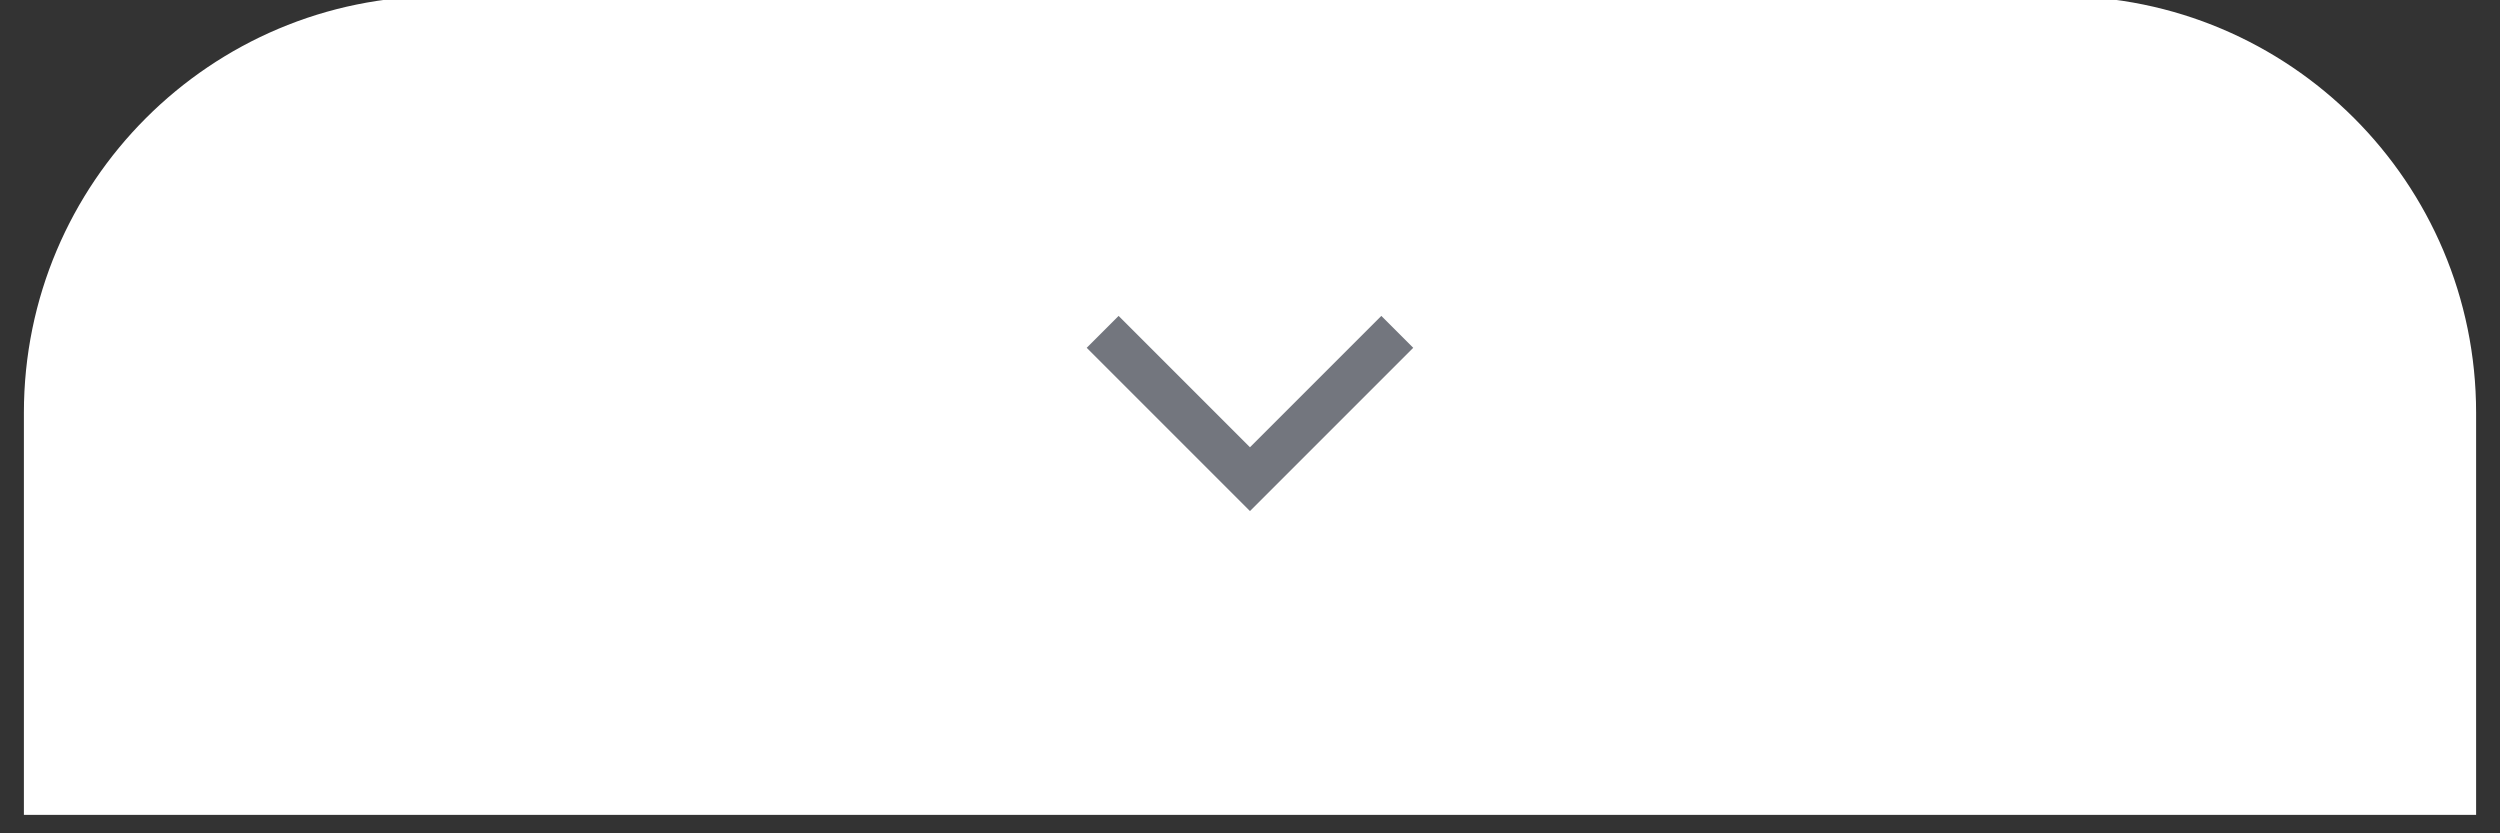 <svg width="72" height="24" viewBox="0 0 72 24" fill="none" xmlns="http://www.w3.org/2000/svg">
    <rect x="0" y="0" width="72" height="24" fill="#333333" stroke="none"/>
    <path d="M0.688 11.887C0.688 5.259 6.06 -0.113 12.688 -0.113H59.312C65.94 -0.113 71.312 5.259 71.312 11.887V23.469H0.688V11.887Z" fill="white"/>
    <path fill-rule="evenodd" clip-rule="evenodd" d="M35.999 14.719L31.297 10.017L32.216 9.098L35.999 12.881L39.782 9.098L40.701 10.017L35.999 14.719Z" fill="#73767E"/>
</svg>

